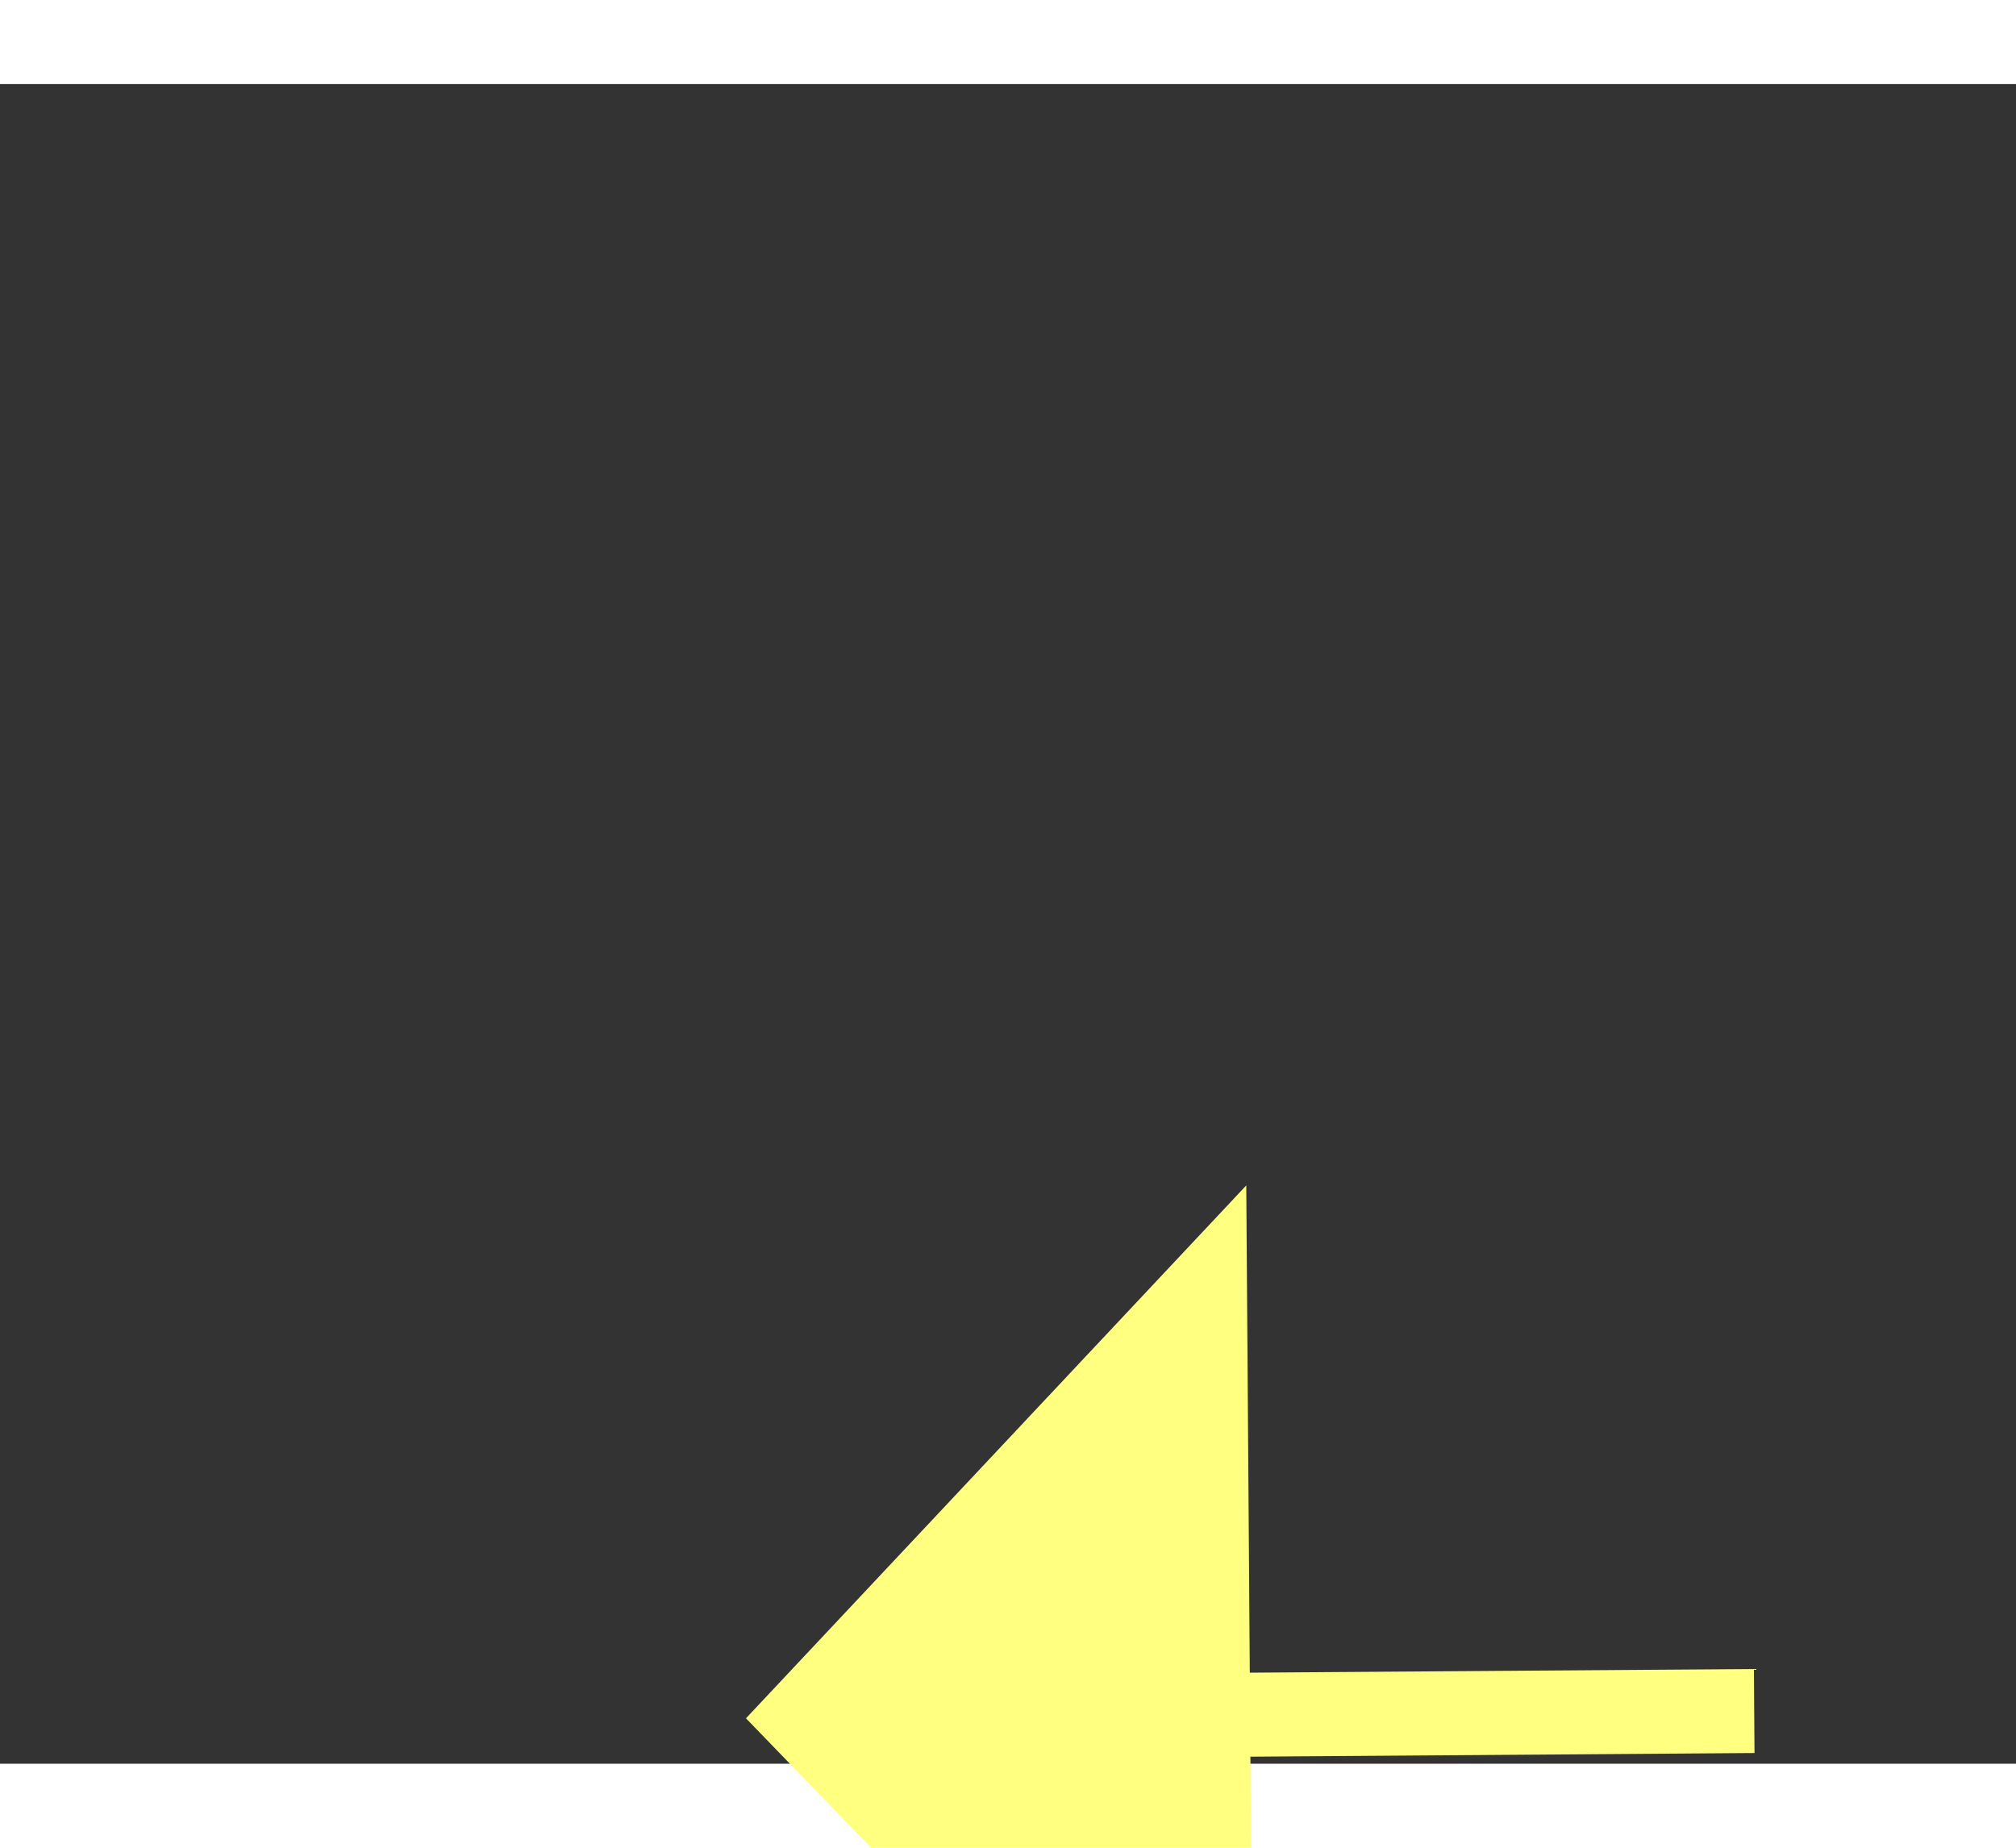 ﻿<?xml version="1.0" encoding="utf-8"?>
<svg version="1.1" xmlns:xlink="http://www.w3.org/1999/xlink" width="24px" height="22px" preserveAspectRatio="xMinYMid meet" viewBox="384 16521  24 20" xmlns="http://www.w3.org/2000/svg">
  <rect x="384" y="16521" width="24" height="20" fill="#333333" stroke="none"/>
  <g transform="matrix(0.391 0.921 -0.921 0.391 15458.136 9707.304 )">
    <path d="M 424 16516.8  L 430 16510.5  L 424 16504.2  L 424 16516.8  Z " fill-rule="nonzero" fill="#ffff80" stroke="none" transform="matrix(-0.384 0.923 -0.923 -0.384 15806.681 22471.461 )" />
    <path d="M 379 16510.5  L 425 16510.5  " stroke-width="1" stroke-dasharray="9,4" stroke="#ffff80" fill="none" transform="matrix(-0.384 0.923 -0.923 -0.384 15806.681 22471.461 )" />
  </g>
</svg>